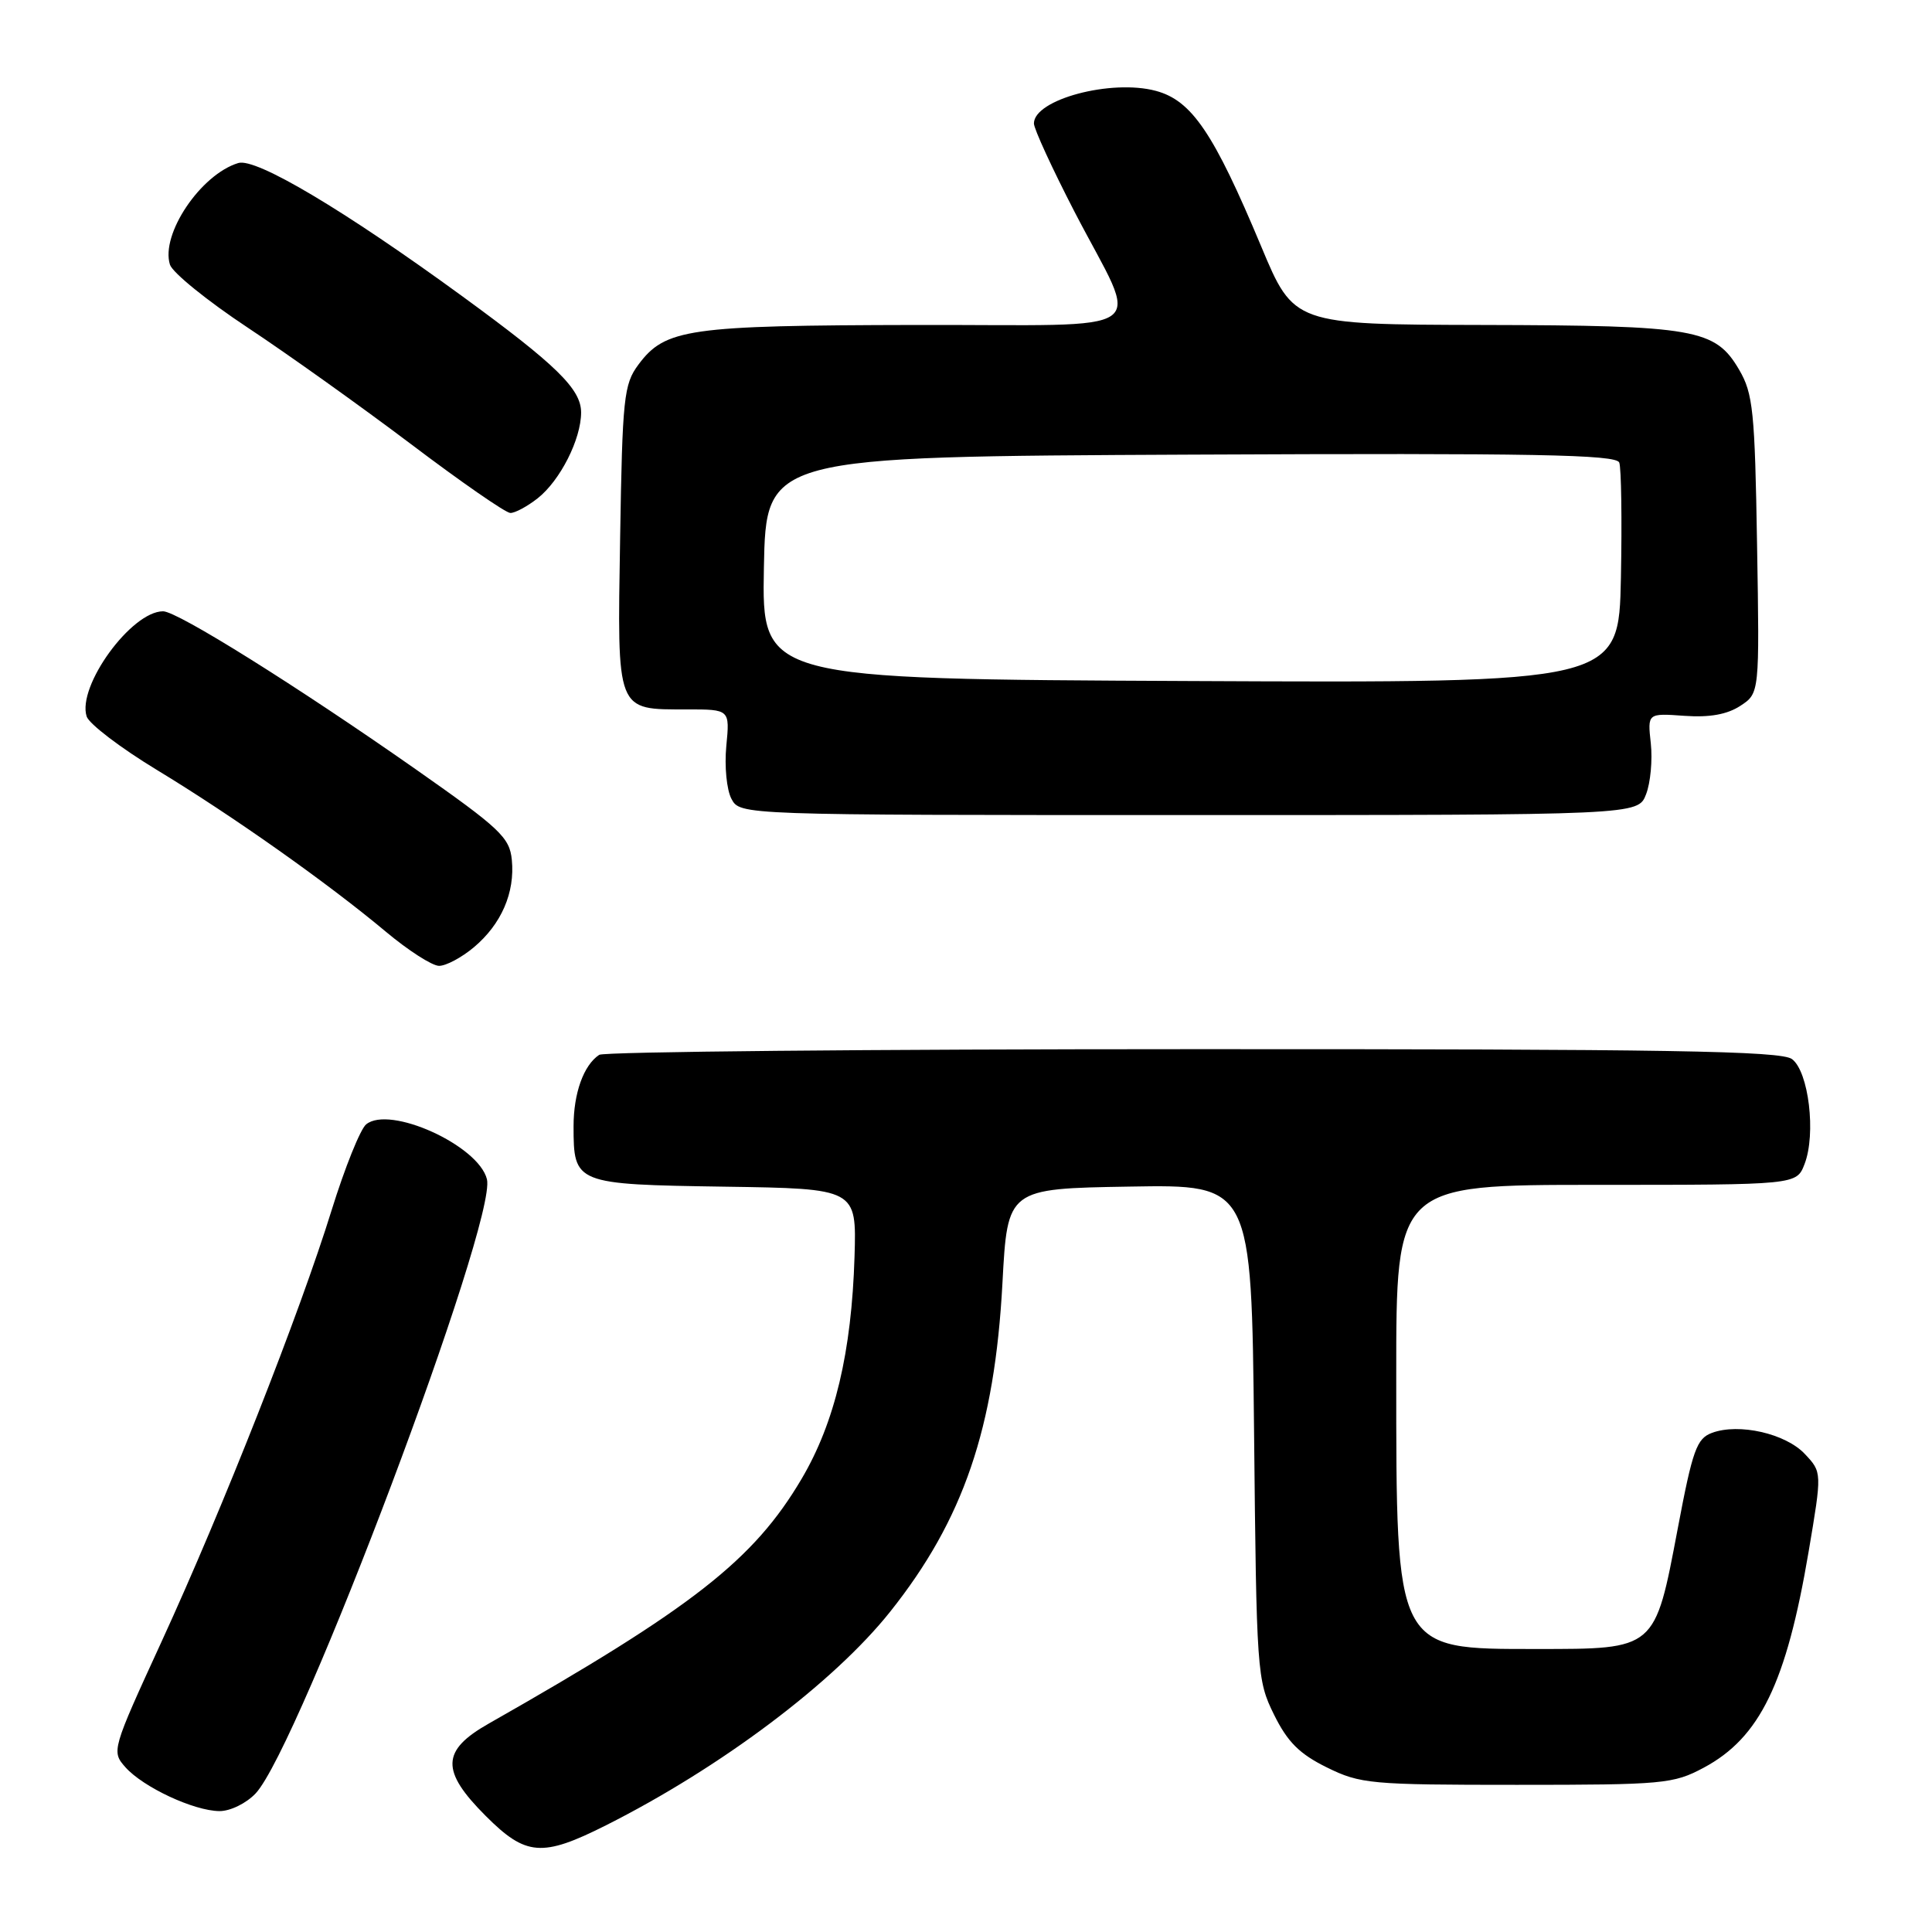 <?xml version="1.0" encoding="UTF-8" standalone="no"?>
<!DOCTYPE svg PUBLIC "-//W3C//DTD SVG 1.1//EN" "http://www.w3.org/Graphics/SVG/1.1/DTD/svg11.dtd" >
<svg xmlns="http://www.w3.org/2000/svg" xmlns:xlink="http://www.w3.org/1999/xlink" version="1.1" viewBox="0 0 256 256">
 <g >
 <path fill="currentColor"
d=" M 80.28 241.87 C 95.47 234.23 110.47 222.96 117.96 213.55 C 127.66 201.36 131.80 189.26 132.83 170.00 C 133.50 157.50 133.50 157.50 149.67 157.23 C 165.83 156.95 165.83 156.95 166.17 189.73 C 166.49 221.61 166.56 222.63 168.81 227.19 C 170.60 230.82 172.18 232.40 175.81 234.19 C 180.25 236.38 181.60 236.50 201.00 236.50 C 220.40 236.50 221.73 236.38 225.75 234.23 C 233.19 230.25 236.70 223.04 239.65 205.61 C 241.43 195.08 241.43 195.08 239.15 192.66 C 236.61 189.95 230.41 188.54 226.85 189.86 C 224.82 190.61 224.28 192.11 222.31 202.54 C 219.26 218.65 219.44 218.50 203.58 218.50 C 184.82 218.50 185.01 218.87 185.01 182.25 C 185.00 157.00 185.00 157.00 211.52 157.00 C 238.05 157.00 238.05 157.00 239.11 154.25 C 240.66 150.25 239.66 141.96 237.44 140.33 C 235.96 139.25 221.10 139.00 158.06 139.02 C 115.40 139.02 80.00 139.36 79.40 139.77 C 77.33 141.14 76.00 144.86 76.00 149.24 C 76.00 156.87 76.18 156.94 96.00 157.24 C 113.50 157.50 113.50 157.50 113.23 166.50 C 112.84 179.17 110.63 188.48 106.22 195.95 C 99.88 206.70 91.78 213.04 64.75 228.39 C 58.46 231.96 58.38 234.64 64.37 240.63 C 69.69 245.95 71.83 246.12 80.28 241.87 Z  M 33.87 237.64 C 39.64 231.50 65.90 161.76 64.52 156.25 C 63.40 151.76 51.61 146.42 48.51 148.99 C 47.74 149.63 45.69 154.73 43.95 160.33 C 39.72 173.99 29.57 199.75 21.41 217.52 C 14.81 231.89 14.76 232.07 16.62 234.17 C 18.98 236.82 25.68 239.95 29.08 239.98 C 30.51 239.99 32.63 238.95 33.87 237.64 Z  M 62.79 125.52 C 66.43 122.46 68.25 118.28 67.82 113.94 C 67.53 110.96 66.27 109.78 55.11 101.95 C 39.44 90.97 23.51 81.00 21.61 81.00 C 17.41 81.00 10.20 90.91 11.48 94.93 C 11.79 95.91 15.97 99.10 20.77 102.01 C 30.88 108.14 43.41 117.00 51.12 123.45 C 54.08 125.93 57.25 127.97 58.17 127.98 C 59.09 127.99 61.17 126.88 62.79 125.52 Z  M 218.11 105.25 C 218.70 103.74 218.98 100.70 218.74 98.50 C 218.30 94.50 218.30 94.50 223.18 94.85 C 226.53 95.09 228.85 94.67 230.60 93.53 C 233.15 91.86 233.15 91.86 232.82 72.18 C 232.53 54.49 232.29 52.15 230.45 49.00 C 227.28 43.58 224.66 43.12 196.47 43.06 C 171.44 43.00 171.44 43.00 167.11 32.64 C 160.82 17.61 157.92 13.32 153.16 12.04 C 147.24 10.45 137.00 13.18 137.00 16.36 C 137.00 17.07 139.43 22.35 142.39 28.08 C 151.08 44.85 153.70 42.99 121.32 43.06 C 91.14 43.12 88.14 43.55 84.59 48.32 C 82.66 50.92 82.47 52.69 82.17 71.28 C 81.79 94.54 81.58 94.00 91.04 94.00 C 96.71 94.00 96.71 94.00 96.24 98.85 C 95.98 101.55 96.29 104.66 96.92 105.85 C 98.07 108.00 98.07 108.00 157.56 108.00 C 217.05 108.00 217.05 108.00 218.11 105.25 Z  M 71.24 66.03 C 74.22 63.68 77.00 58.20 77.00 54.65 C 77.00 51.55 73.72 48.35 61.25 39.25 C 45.62 27.85 33.92 20.89 31.58 21.60 C 26.59 23.11 21.25 31.05 22.52 35.07 C 22.86 36.13 27.49 39.88 32.82 43.41 C 38.14 46.93 47.90 53.90 54.50 58.88 C 61.10 63.87 67.00 67.96 67.62 67.97 C 68.23 67.99 69.86 67.11 71.24 66.03 Z  M 157.72 90.24 C 100.95 89.98 100.95 89.98 101.22 75.24 C 101.50 60.50 101.50 60.50 157.78 60.24 C 203.31 60.03 214.15 60.23 214.56 61.29 C 214.83 62.01 214.93 68.87 214.78 76.55 C 214.50 90.50 214.50 90.50 157.72 90.24 Z "/>
</g>
</svg>